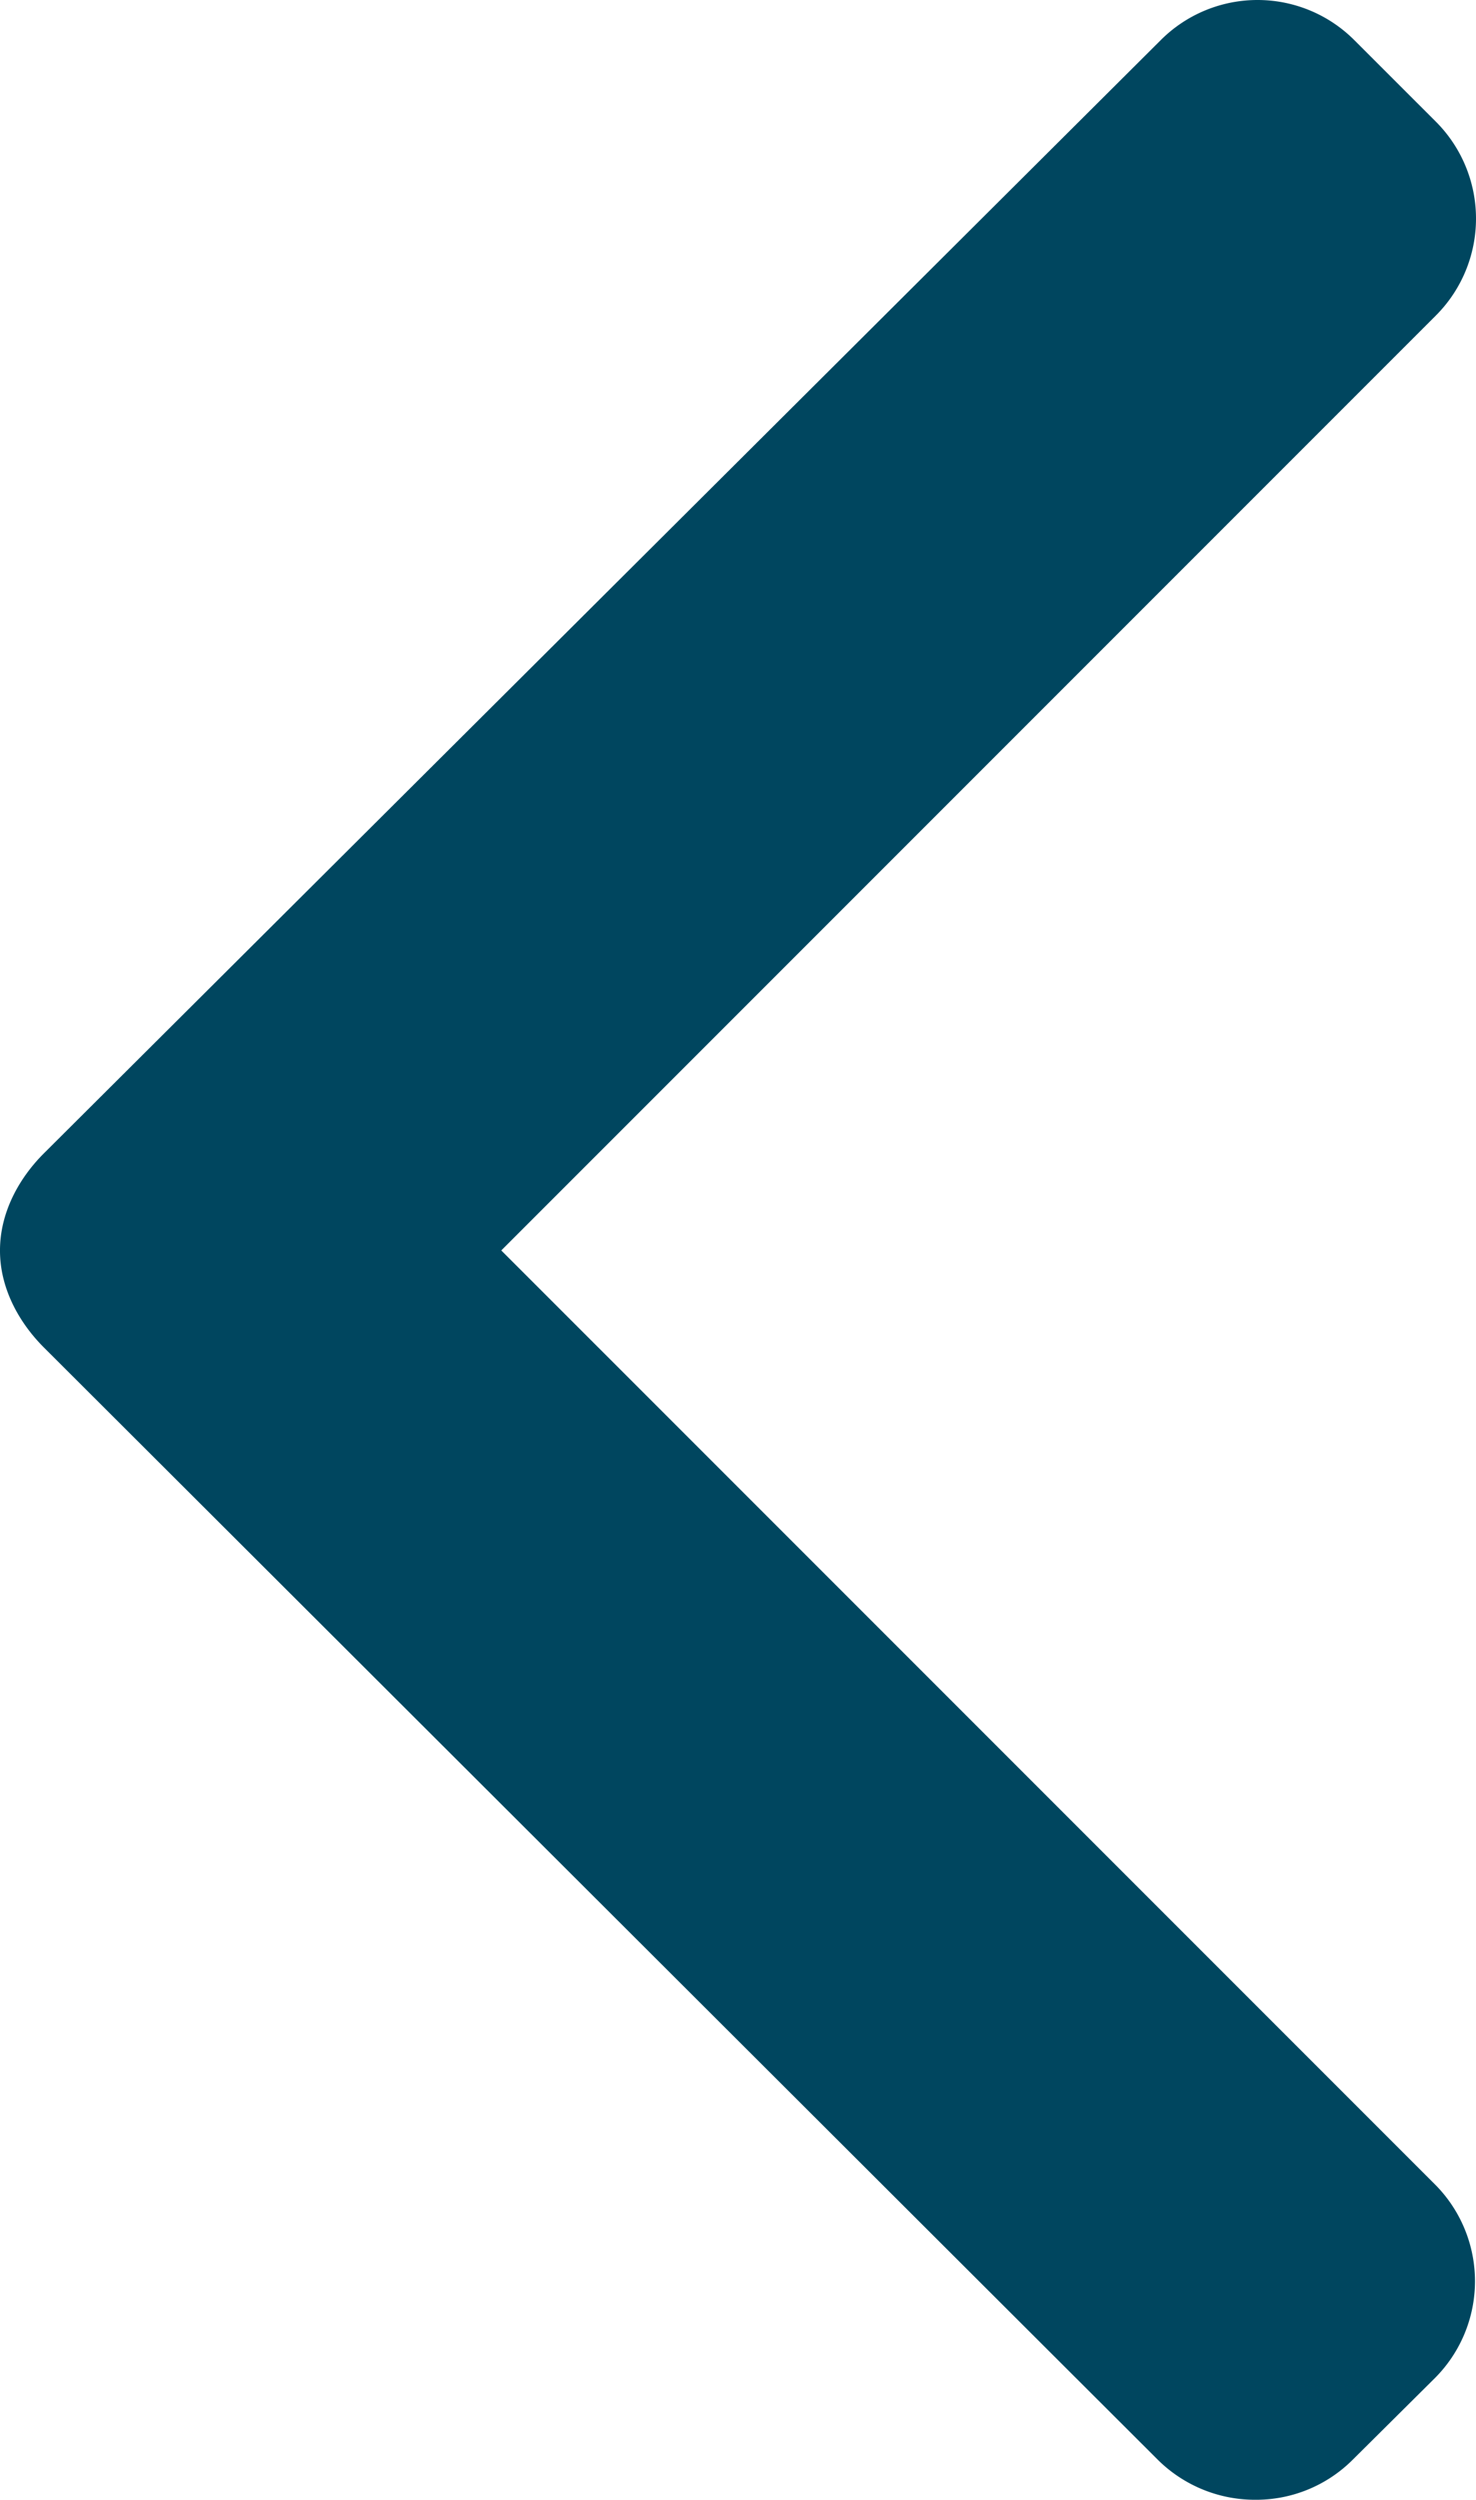 <svg xmlns="http://www.w3.org/2000/svg" viewBox="0 0 290.6 492">
  <g id="download" transform="translate(391.298 0) rotate(90)">
    <g id="Group_3" data-name="Group 3">
      <path id="Path_24" data-name="Path 24" d="M484.132,124.986l-16.116-16.228a26.977,26.977,0,0,0-38.068,0L246.108,292.606,62.056,108.554a26.982,26.982,0,0,0-38.064,0L7.872,124.682a26.938,26.938,0,0,0,0,38.06L227.008,382.666c5.064,5.064,11.812,8.632,19.084,8.632h.084c7.212,0,13.96-3.572,19.024-8.632L484.132,163.338A27.183,27.183,0,0,0,492,144.114a26.912,26.912,0,0,0-7.868-19.128Z" fill="#00465f"/>
    </g>
  </g>
</svg>
